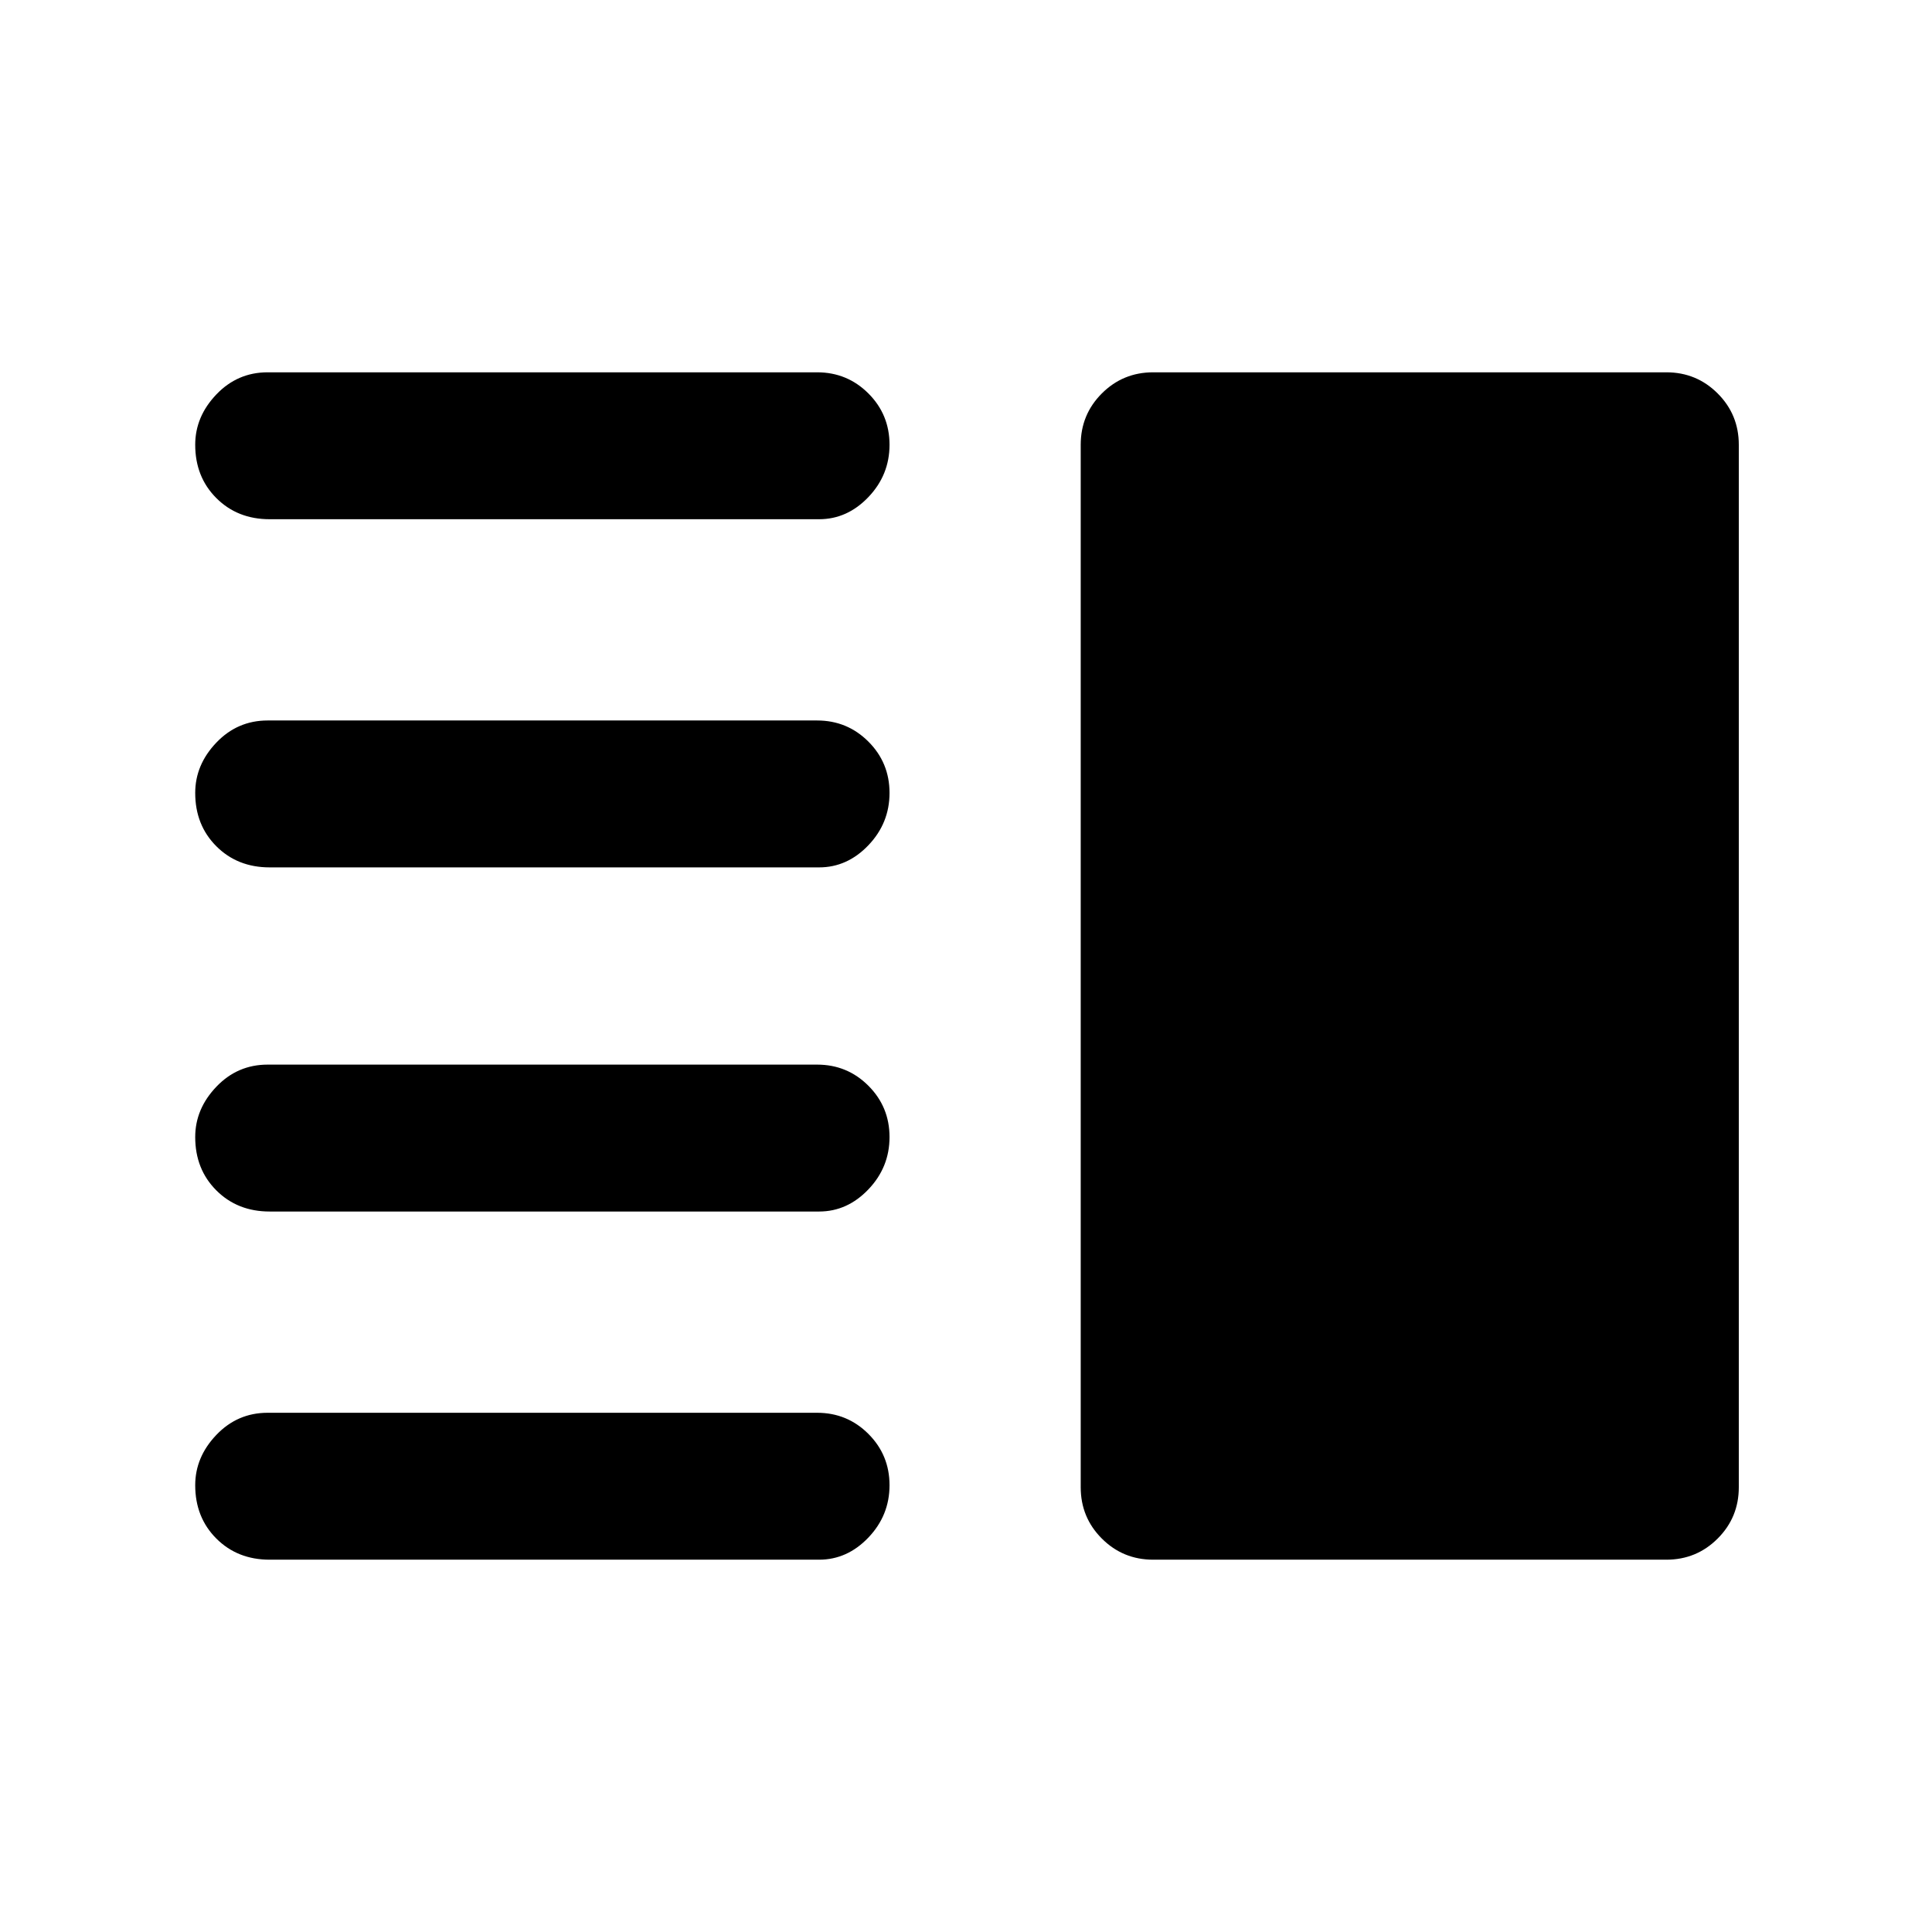 <svg xmlns="http://www.w3.org/2000/svg" height="48" width="48"><path d="M6.7 30.1Q5.9 30.1 5.375 29.575Q4.85 29.05 4.85 28.25Q4.85 27.55 5.375 27Q5.9 26.45 6.65 26.45H20.3Q21.05 26.45 21.575 26.975Q22.1 27.5 22.1 28.25Q22.1 29 21.575 29.55Q21.05 30.1 20.35 30.1ZM6.7 38.75Q5.9 38.75 5.375 38.225Q4.85 37.7 4.85 36.9Q4.85 36.2 5.375 35.65Q5.9 35.1 6.65 35.1H20.3Q21.05 35.1 21.575 35.625Q22.1 36.15 22.1 36.9Q22.1 37.65 21.575 38.2Q21.05 38.75 20.35 38.75ZM6.7 21.55Q5.9 21.55 5.375 21.025Q4.85 20.5 4.85 19.7Q4.85 19 5.375 18.45Q5.9 17.9 6.65 17.9H20.3Q21.05 17.9 21.575 18.425Q22.1 18.95 22.1 19.7Q22.1 20.45 21.575 21Q21.05 21.55 20.35 21.55ZM6.7 12.9Q5.9 12.9 5.375 12.375Q4.85 11.85 4.85 11.05Q4.85 10.35 5.375 9.8Q5.9 9.25 6.65 9.25H20.3Q21.05 9.25 21.575 9.775Q22.1 10.3 22.1 11.05Q22.1 11.8 21.575 12.35Q21.05 12.9 20.35 12.9ZM28.65 38.75Q27.9 38.75 27.375 38.225Q26.85 37.7 26.85 36.95V11.05Q26.85 10.3 27.375 9.775Q27.9 9.25 28.65 9.25H41.4Q42.15 9.25 42.675 9.775Q43.2 10.3 43.2 11.05V36.95Q43.2 37.7 42.675 38.225Q42.15 38.75 41.4 38.75Z"/></svg>